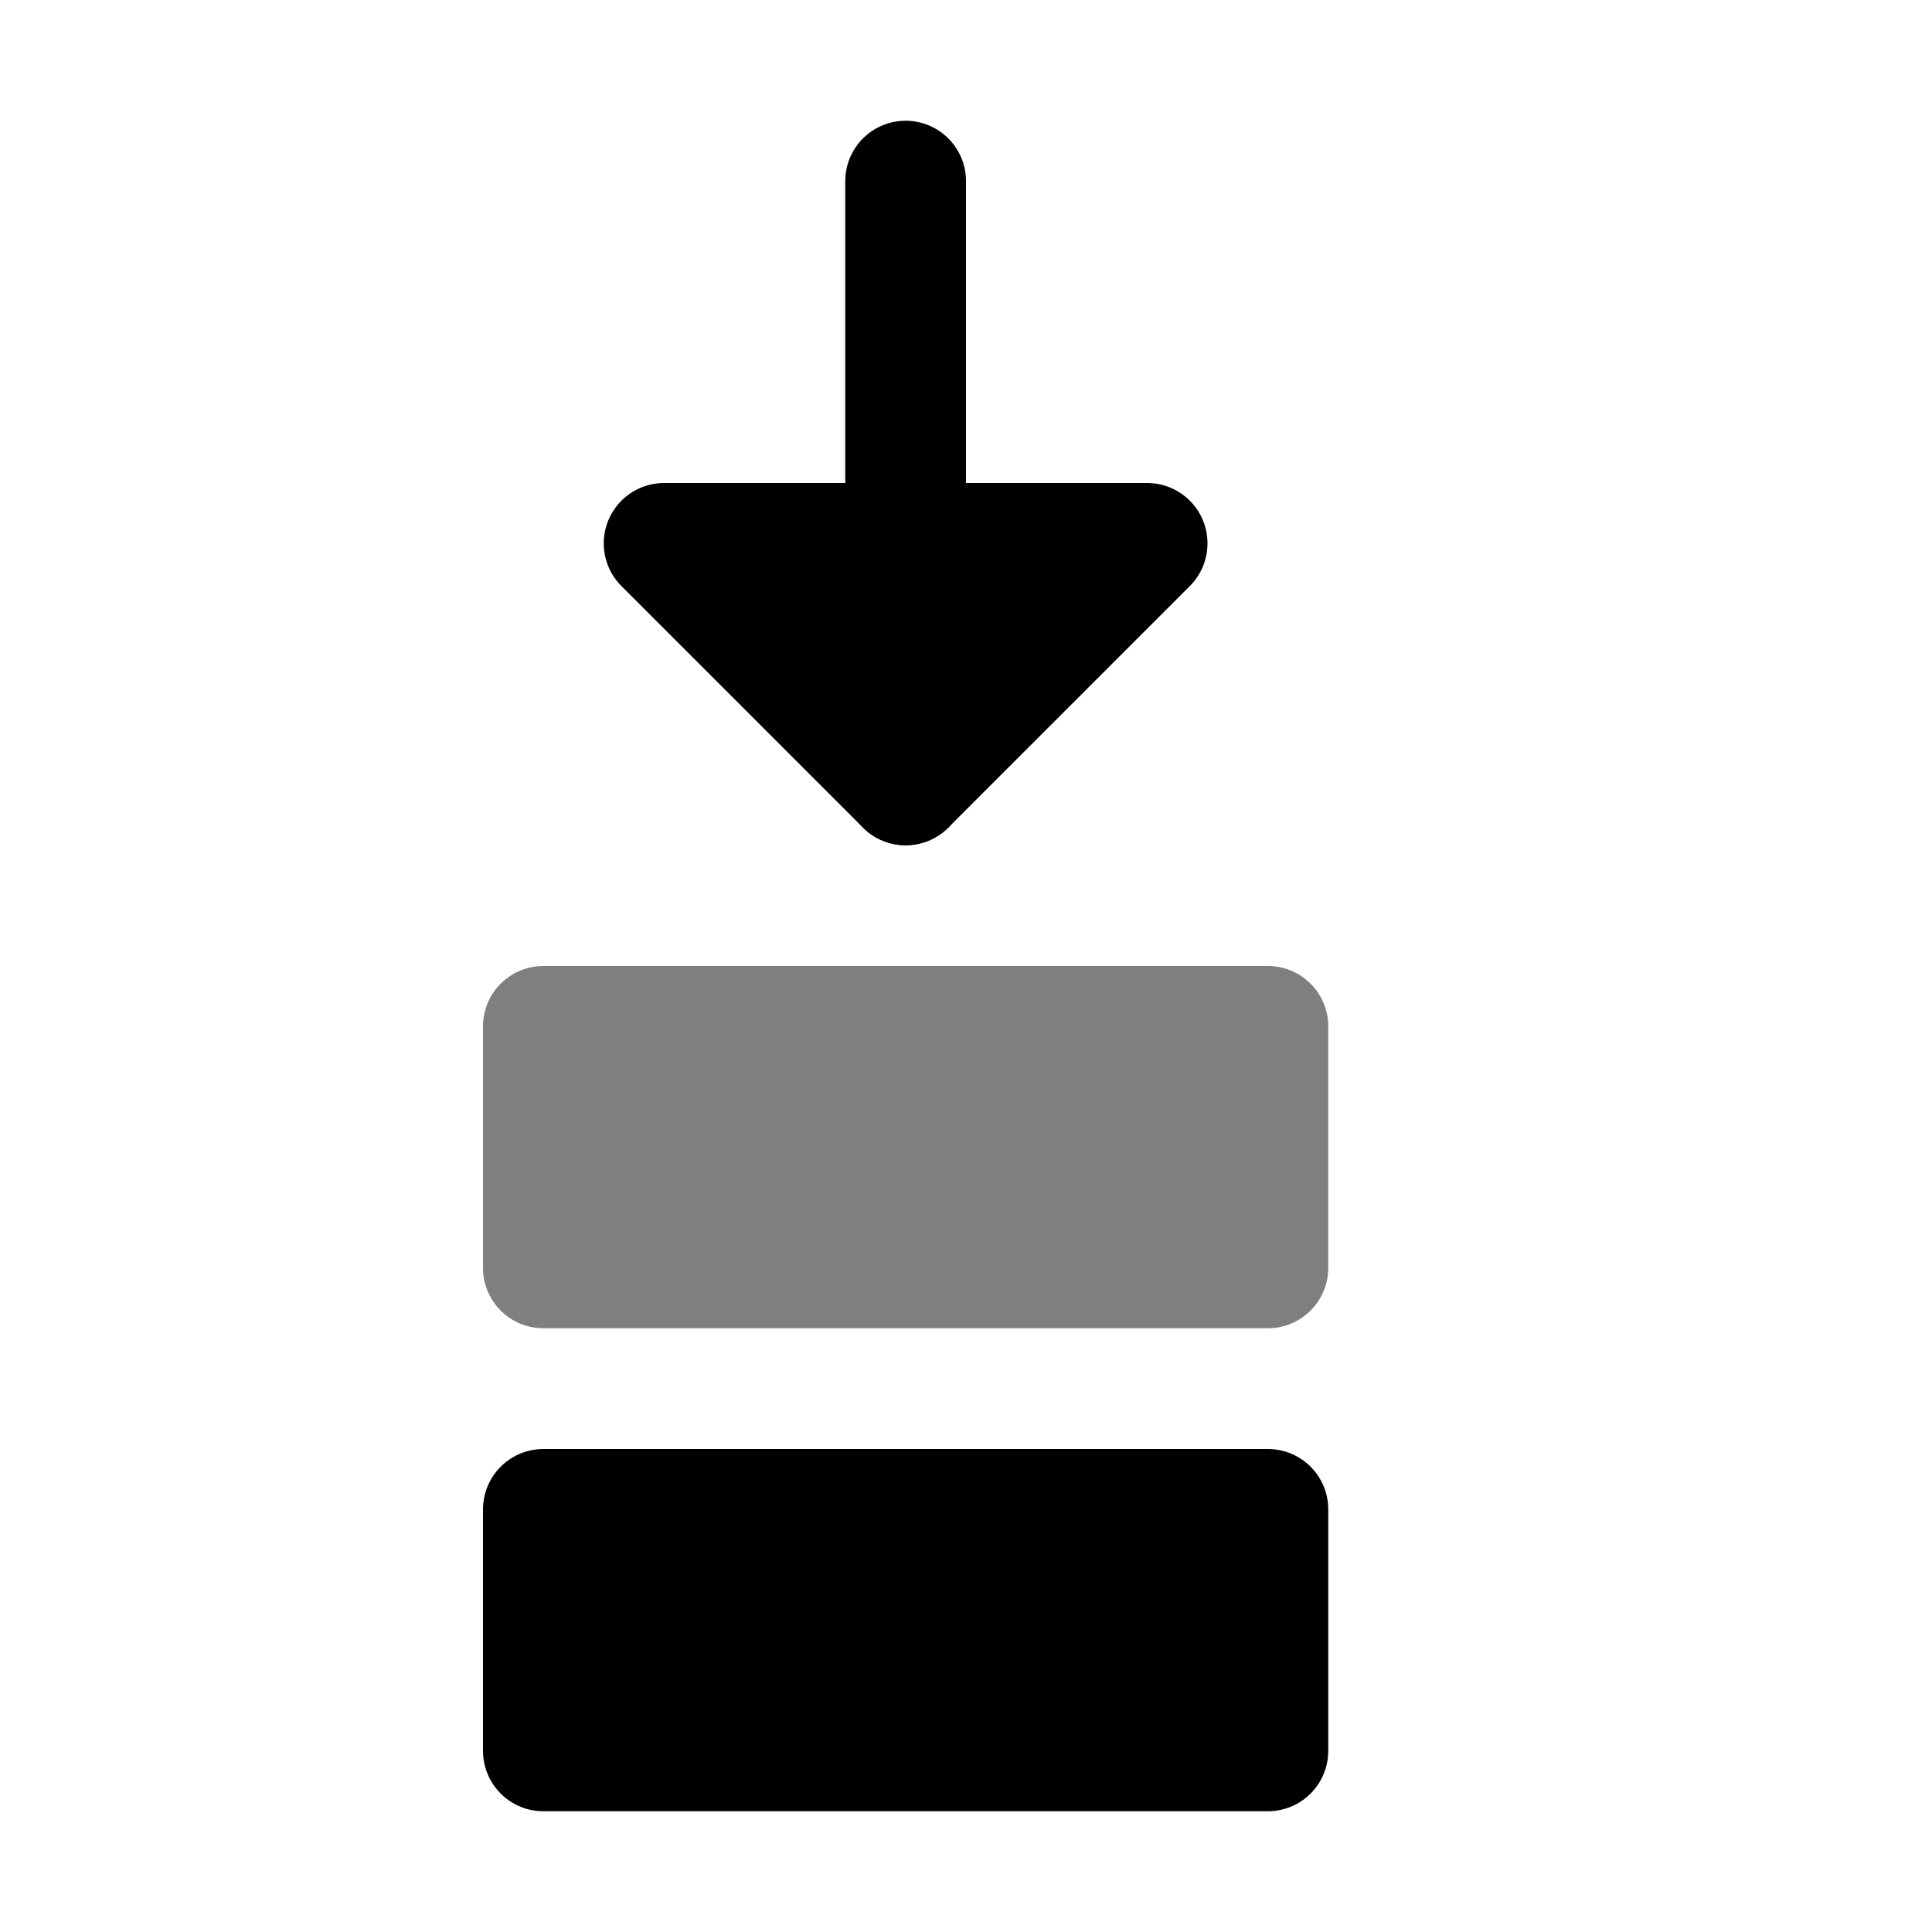 <?xml version="1.0" encoding="UTF-8" standalone="no"?>
<svg
   height="16"
   width="16"
   version="1.1"
   id="svg5"
   sodipodi:docname="vcs-stash.svg"
   inkscape:version="1.1.2 (0a00cf5339, 2022-02-04, custom)"
   xmlns:inkscape="http://www.inkscape.org/namespaces/inkscape"
   xmlns:sodipodi="http://sodipodi.sourceforge.net/DTD/sodipodi-0.dtd"
   xmlns="http://www.w3.org/2000/svg"
   xmlns:svg="http://www.w3.org/2000/svg">
  <defs
     id="defs7" />
  <sodipodi:namedview
     id="namedview1"
     showgrid="true"
     pagecolor="#505050"
     bordercolor="#eeeeee"
     borderopacity="1"
     inkscape:pageshadow="0"
     inkscape:pageopacity="0"
     inkscape:pagecheckerboard="0"
     inkscape:zoom="56.1875"
     inkscape:cx="9.7619577"
     inkscape:cy="7.1012236"
     inkscape:window-width="2560"
     inkscape:window-height="1403"
     inkscape:window-x="0"
     inkscape:window-y="0"
     inkscape:window-maximized="1"
     inkscape:current-layer="svg5">
    <inkscape:grid
       type="xygrid"
       id="grid1px"
       empspacing="4" />
    <inkscape:grid
       type="xygrid"
       id="grid1pxdot"
       empspacing="1"
       dotted="true"
       originy="0.5"
       originx="0.5" />
  </sodipodi:namedview>
  <rect
     style="fill:#000000;stroke:#000000;stroke-width:1;stroke-linecap:round;stroke-linejoin:round;stroke-miterlimit:4;stroke-dasharray:none;stroke-opacity:1;stop-color:#000000"
     id="rect846"
     width="6"
     height="2"
     x="4.5"
     y="12.5" />
  <path
     id="path1410"
     style="color:#000000;fill:#000000;stroke-width:1;stroke-linecap:round;stroke-linejoin:round;-inkscape-stroke:none;fill-opacity:0.5"
     d="M 4.5 8 A 0.5 0.5 0 0 0 4 8.5 L 4 10.5 A 0.5 0.5 0 0 0 4.5 11 L 10.5 11 A 0.5 0.5 0 0 0 11 10.5 L 11 8.5 A 0.5 0.5 0 0 0 10.5 8 L 4.5 8 z " />
  <path
     style="fill:#000000;fill-opacity:1;stroke:#000000;stroke-width:1px;stroke-linecap:round;stroke-linejoin:round;stroke-opacity:1"
     d="m 7.5,1.5 v 5"
     id="path1200" />
  <path
     style="fill:#000000;fill-opacity:1;stroke:#000000;stroke-width:1px;stroke-linecap:round;stroke-linejoin:round;stroke-opacity:1"
     d="m 5.5,4.5 2,2 2,-2 z"
     id="path1202" />
</svg>
